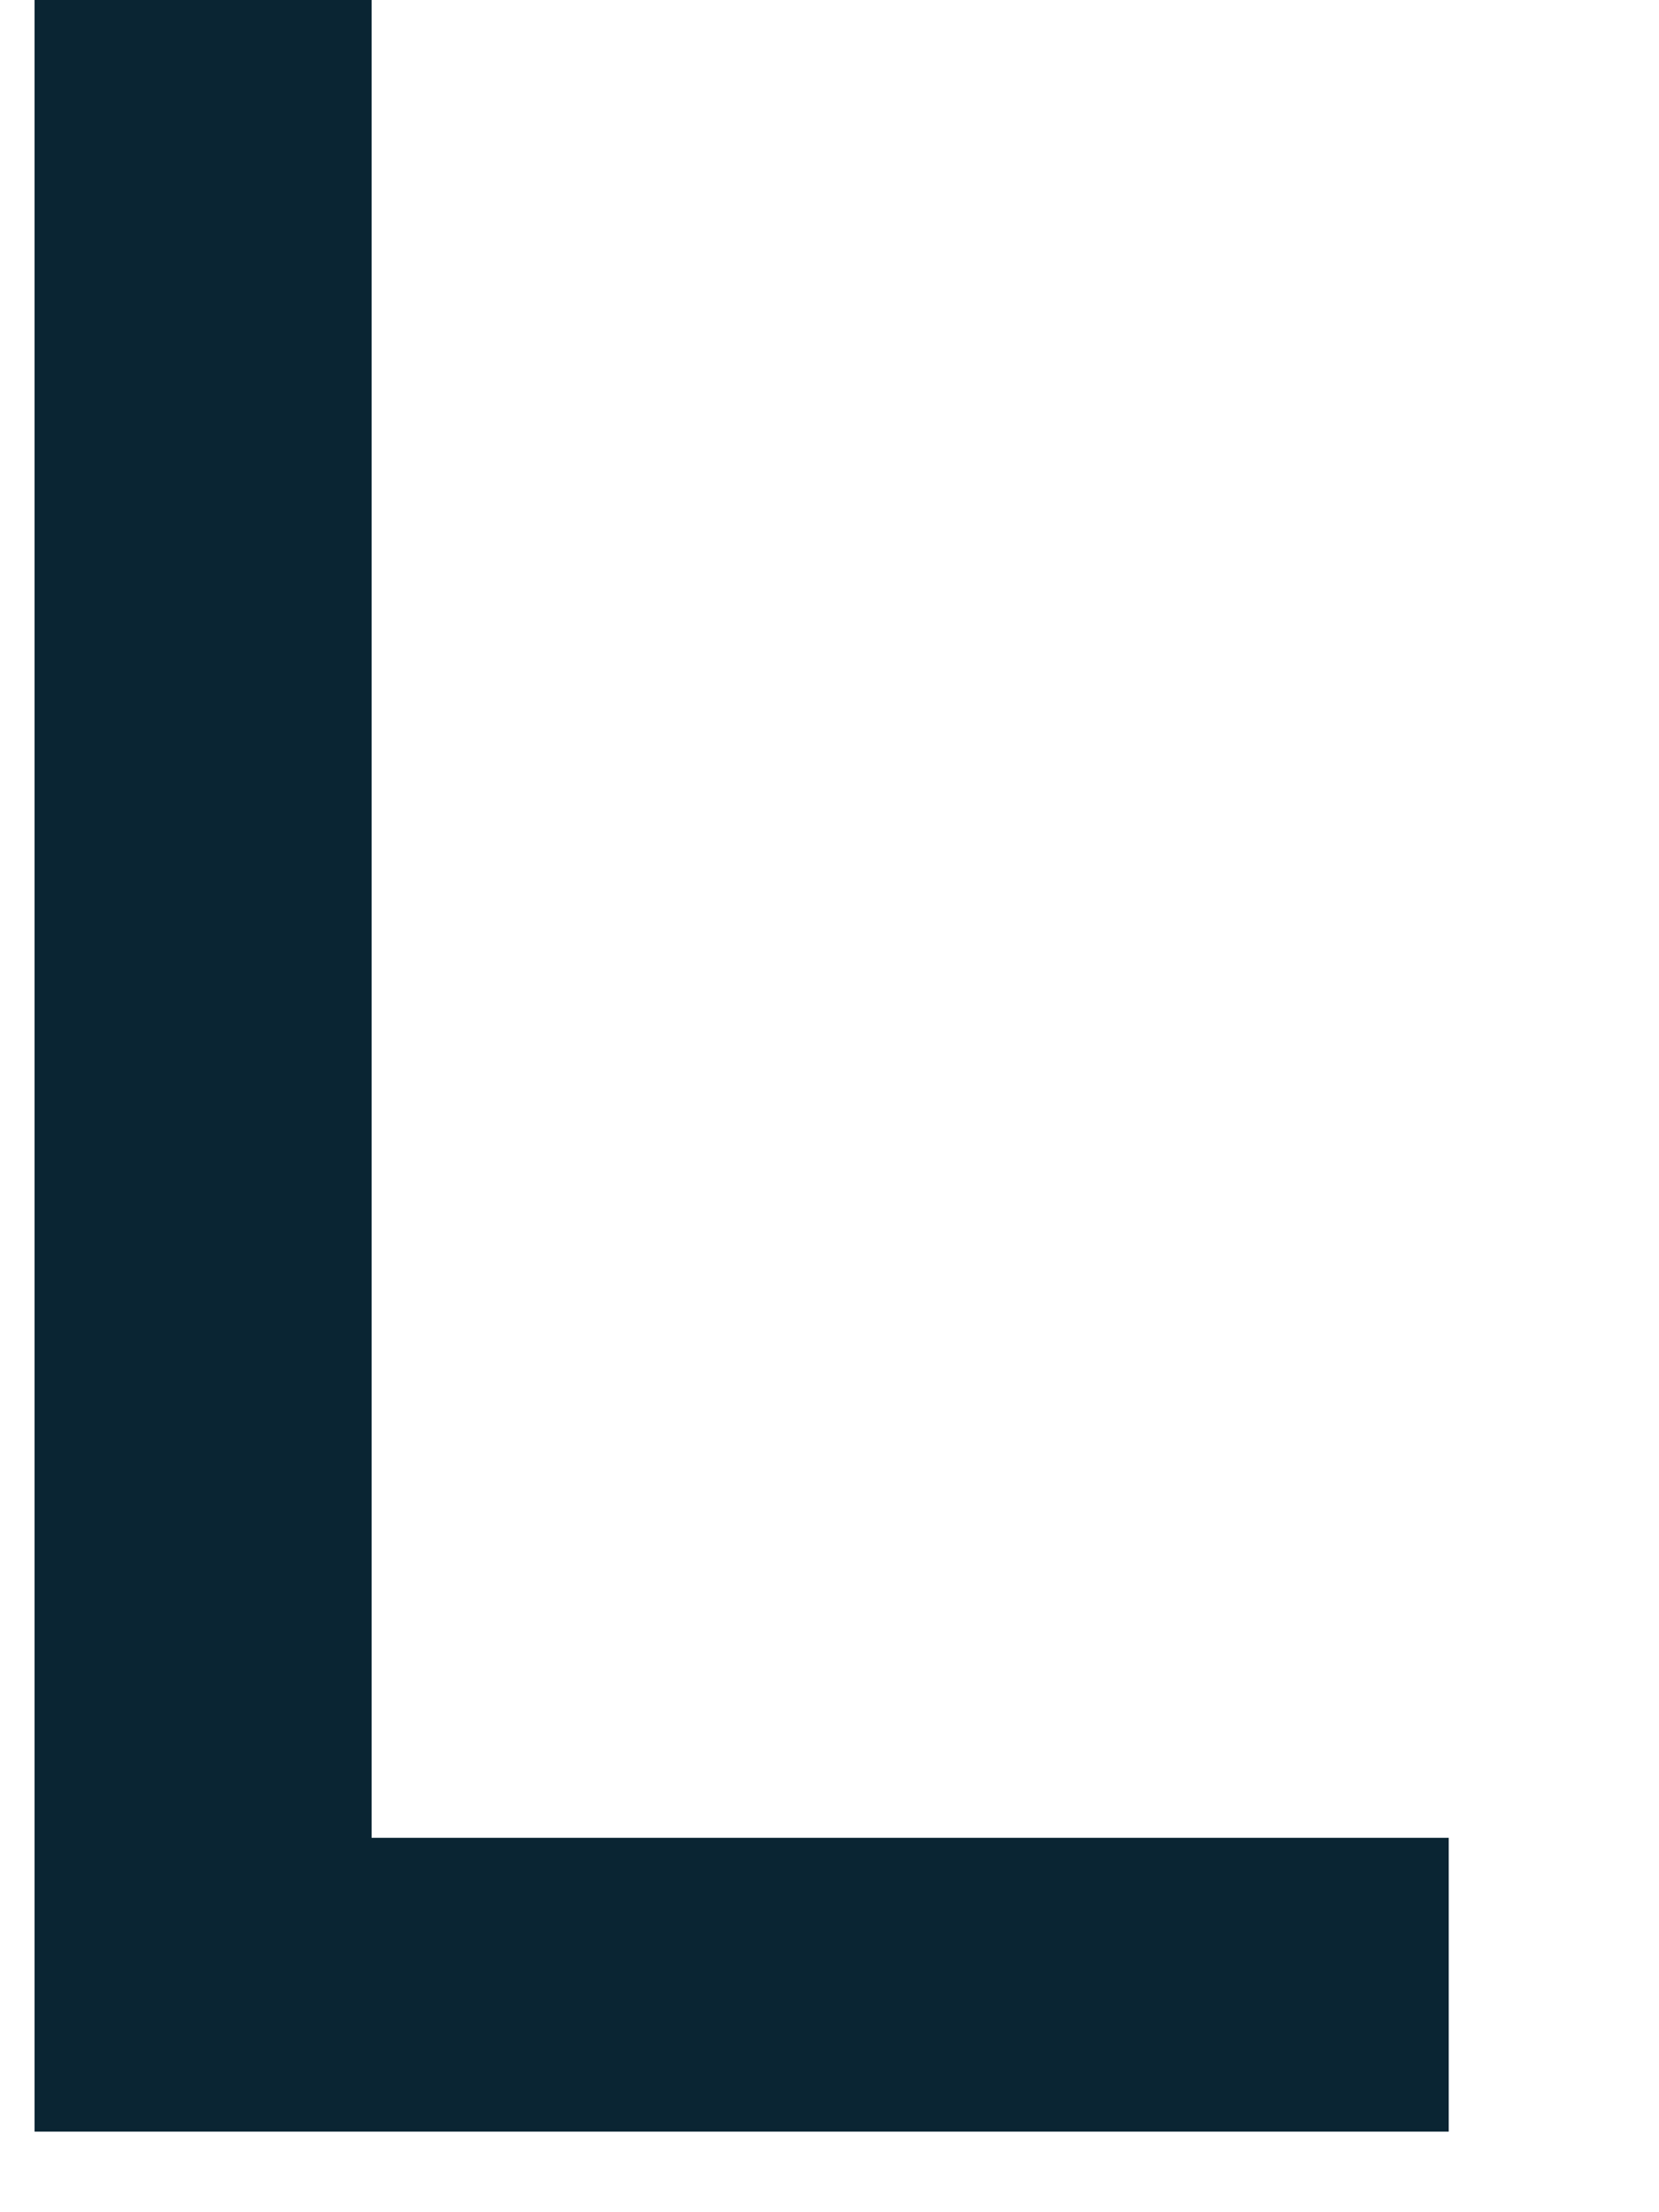 <svg width="12" height="16" viewBox="0 0 12 16" fill="none" xmlns="http://www.w3.org/2000/svg" xmlns:xlink="http://www.w3.org/1999/xlink">
<path d="M0.25,15.417L0.25,0L2.688,0L2.688,13.292L10.479,13.292L10.479,15.417L0.25,15.417Z" fill="#0A2533"/>
</svg>
